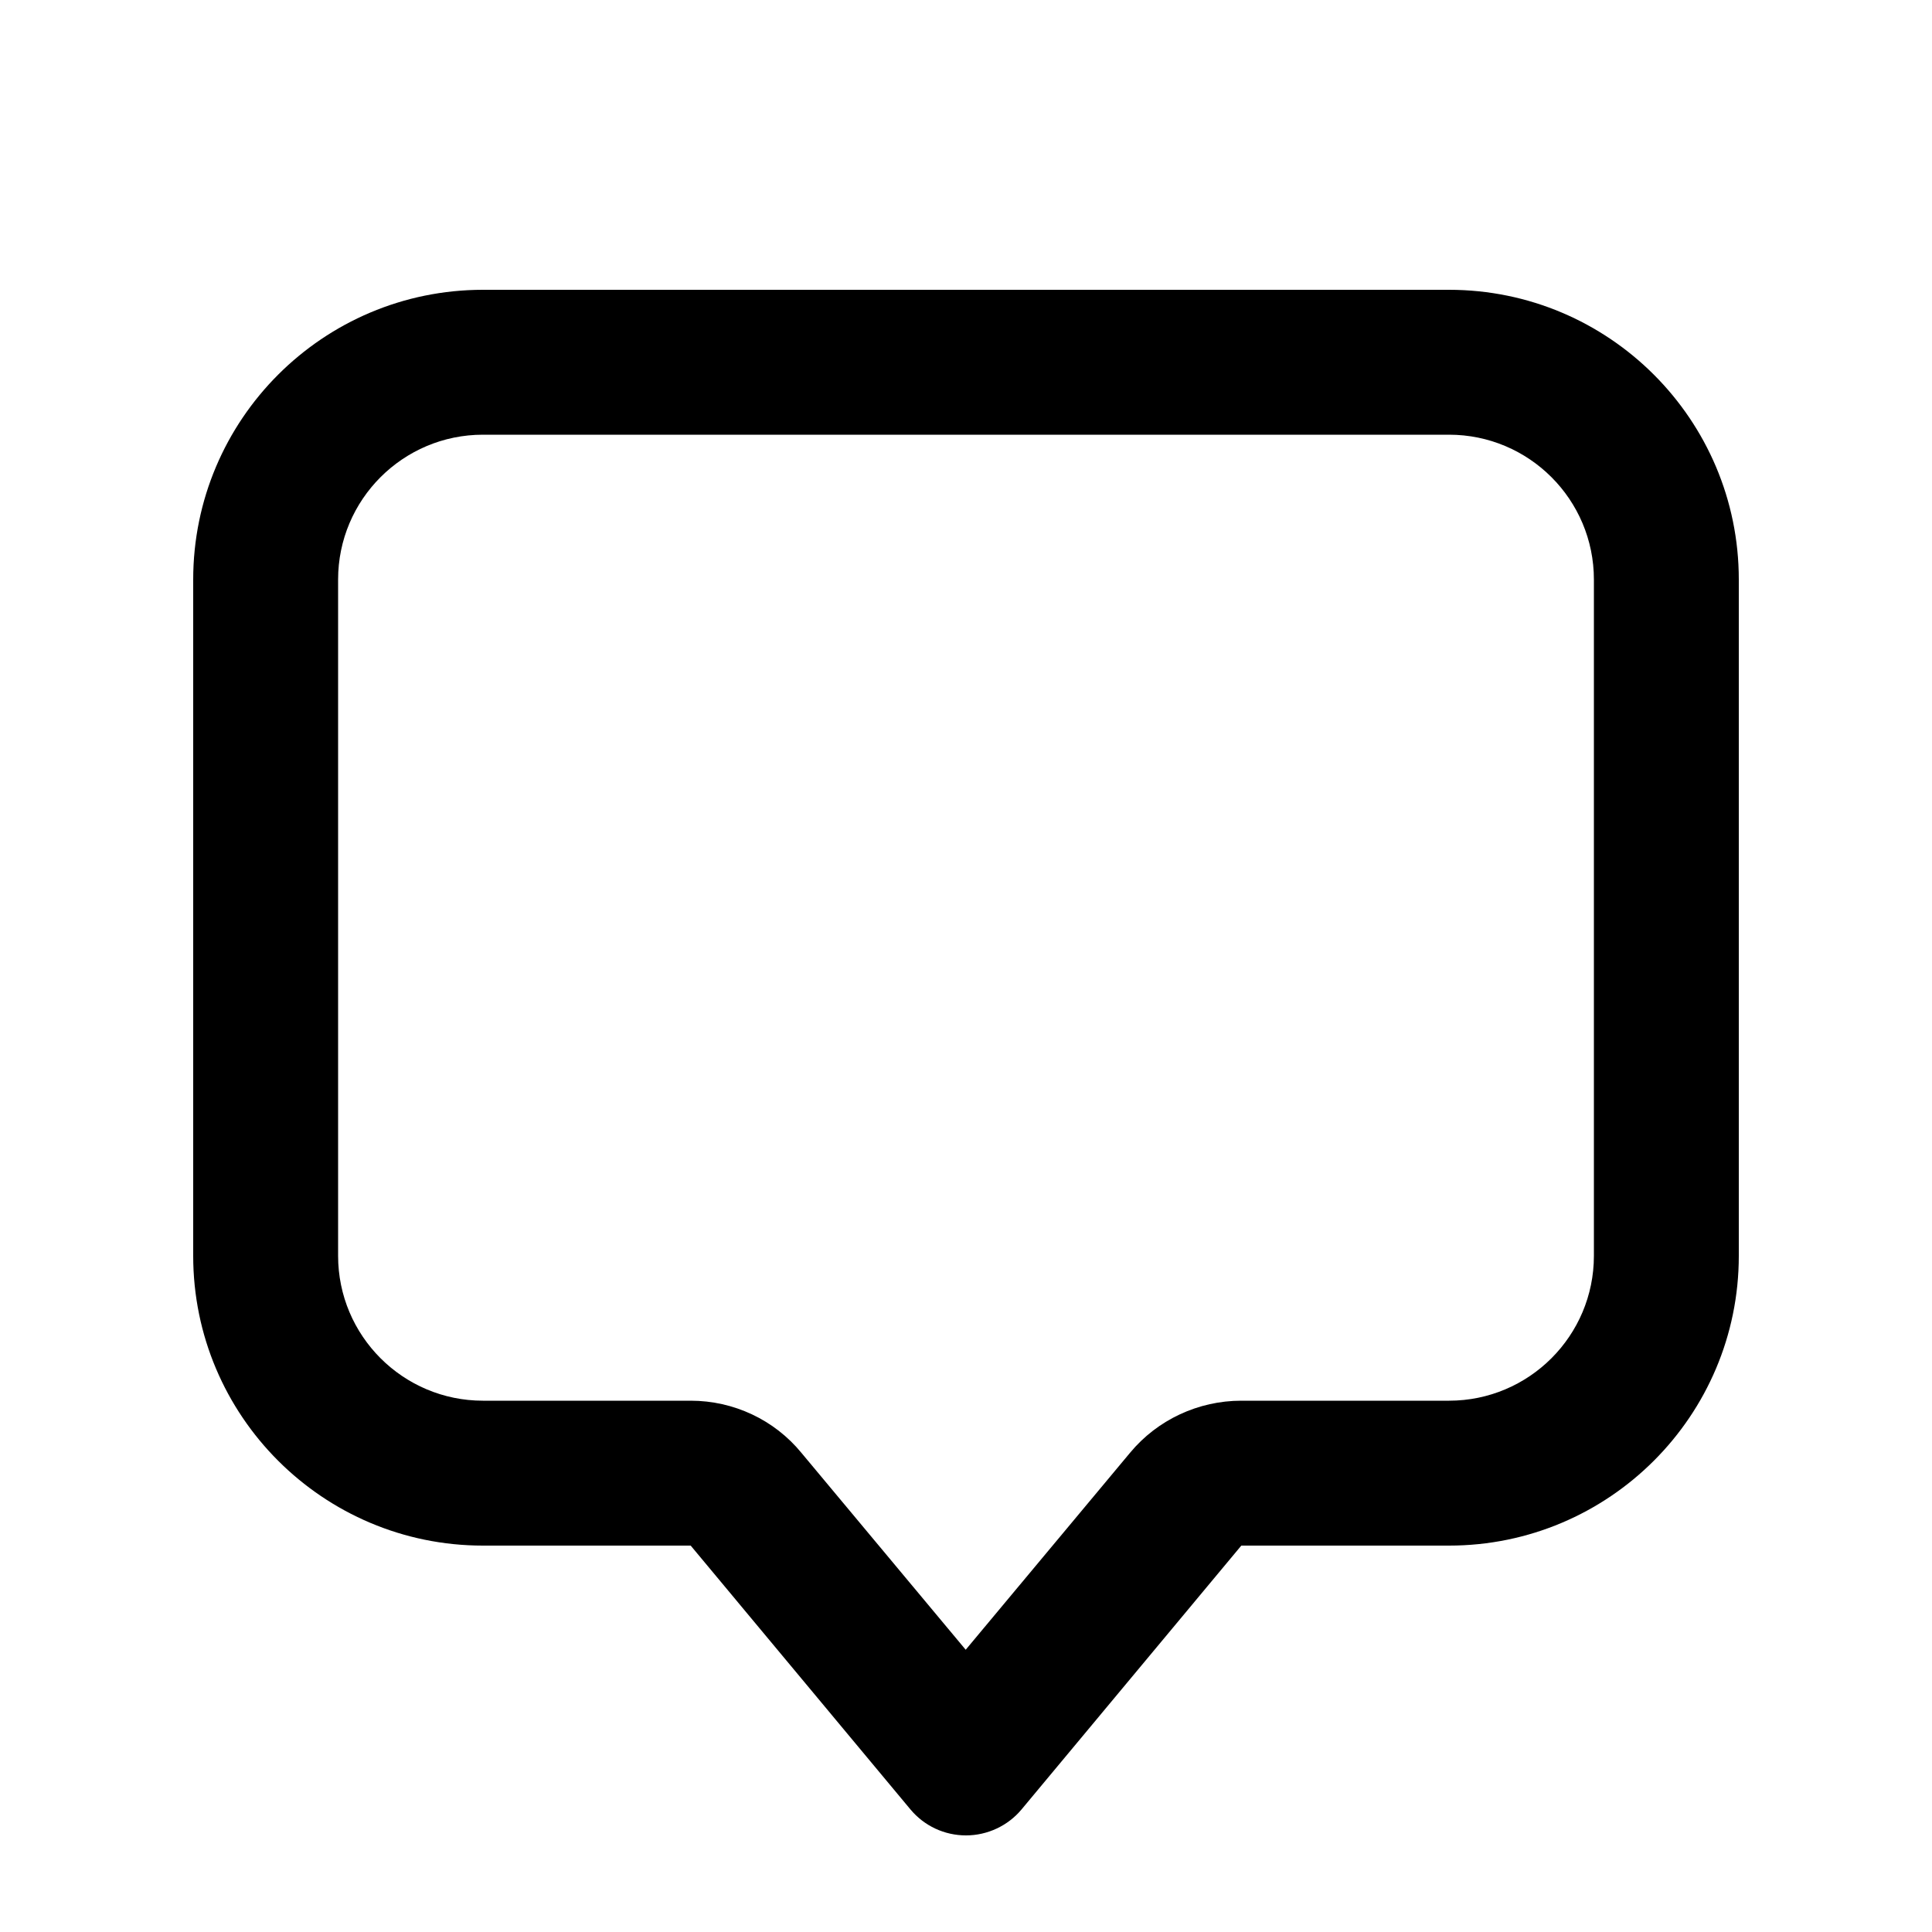 <svg xmlns="http://www.w3.org/2000/svg" viewBox="0 0 640 640"><!--! Font Awesome Pro 7.1.0 by @fontawesome - https://fontawesome.com License - https://fontawesome.com/license (Commercial License) Copyright 2025 Fonticons, Inc. --><path fill="currentColor" d="M480 144C506.5 144 528 165.5 528 192L528 416C528 442.5 506.5 464 480 464L411.2 464C397 464 383.4 470.3 374.3 481.3L319.9 546.5L265.5 481.3C256.5 470.3 243 464 228.8 464L160 464C133.5 464 112 442.5 112 416L112 192C112 165.5 133.5 144 160 144L480 144zM576 192C576 139 533 96 480 96L160 96C107 96 64 139 64 192L64 416C64 469 107 512 160 512L228.8 512L301.6 599.4C306.2 604.9 312.9 608 320 608C327.1 608 333.9 604.8 338.4 599.4L411.2 512L480 512C533 512 576 469 576 416L576 192z"/></svg>